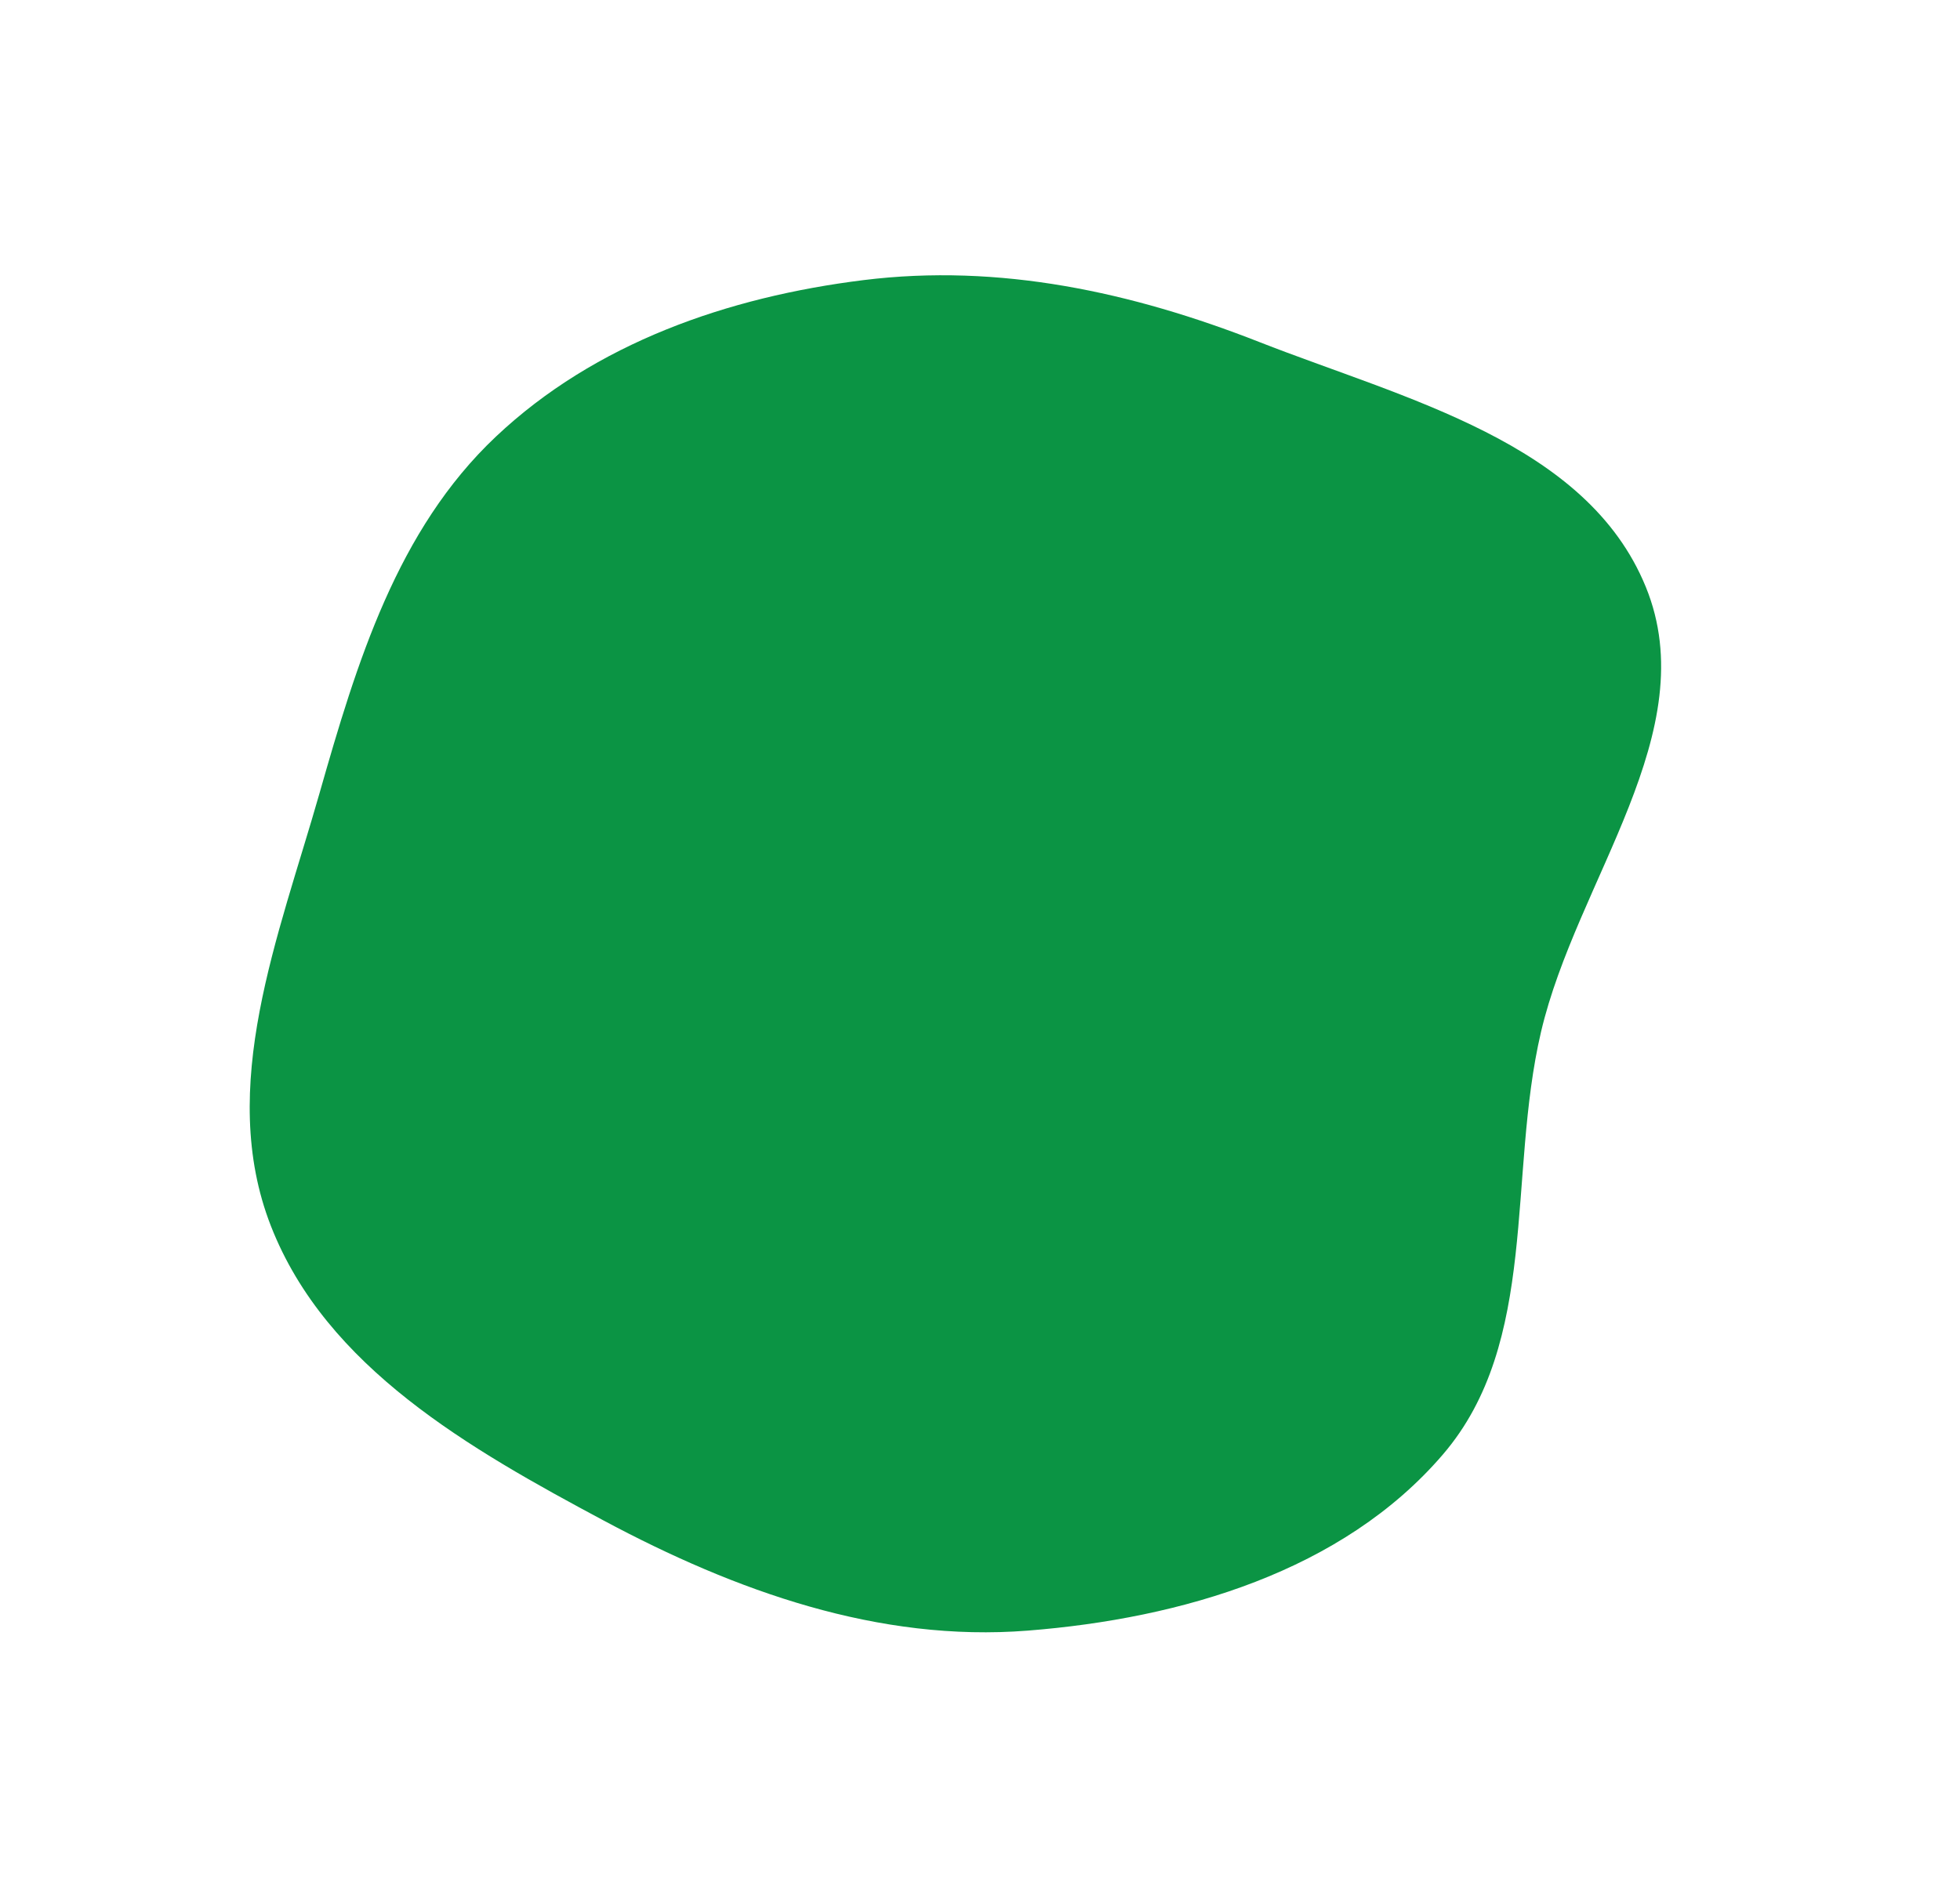 <svg width="777" height="752" viewBox="0 0 777 752" fill="none" xmlns="http://www.w3.org/2000/svg">
<path fill-rule="evenodd" clip-rule="evenodd" d="M652.443 232.705C675.866 290.058 624.996 348.863 610.893 409.188C597.52 466.388 610.262 532.055 572.031 576.654C532.27 623.038 468.354 641.712 407.45 646.519C348.304 651.187 291.702 630.883 239.382 602.909C186.269 574.511 129.314 542.183 107.393 486.086C85.917 431.126 110.498 371.222 126.673 314.475C141.445 262.647 157.397 210.082 196.601 173.105C235.975 135.968 288.629 117.718 342.342 111.055C396.16 104.379 448.663 115.77 499.148 135.575C556.875 158.22 628.998 175.298 652.443 232.705Z" fill="#0B9444"/>
</svg>
